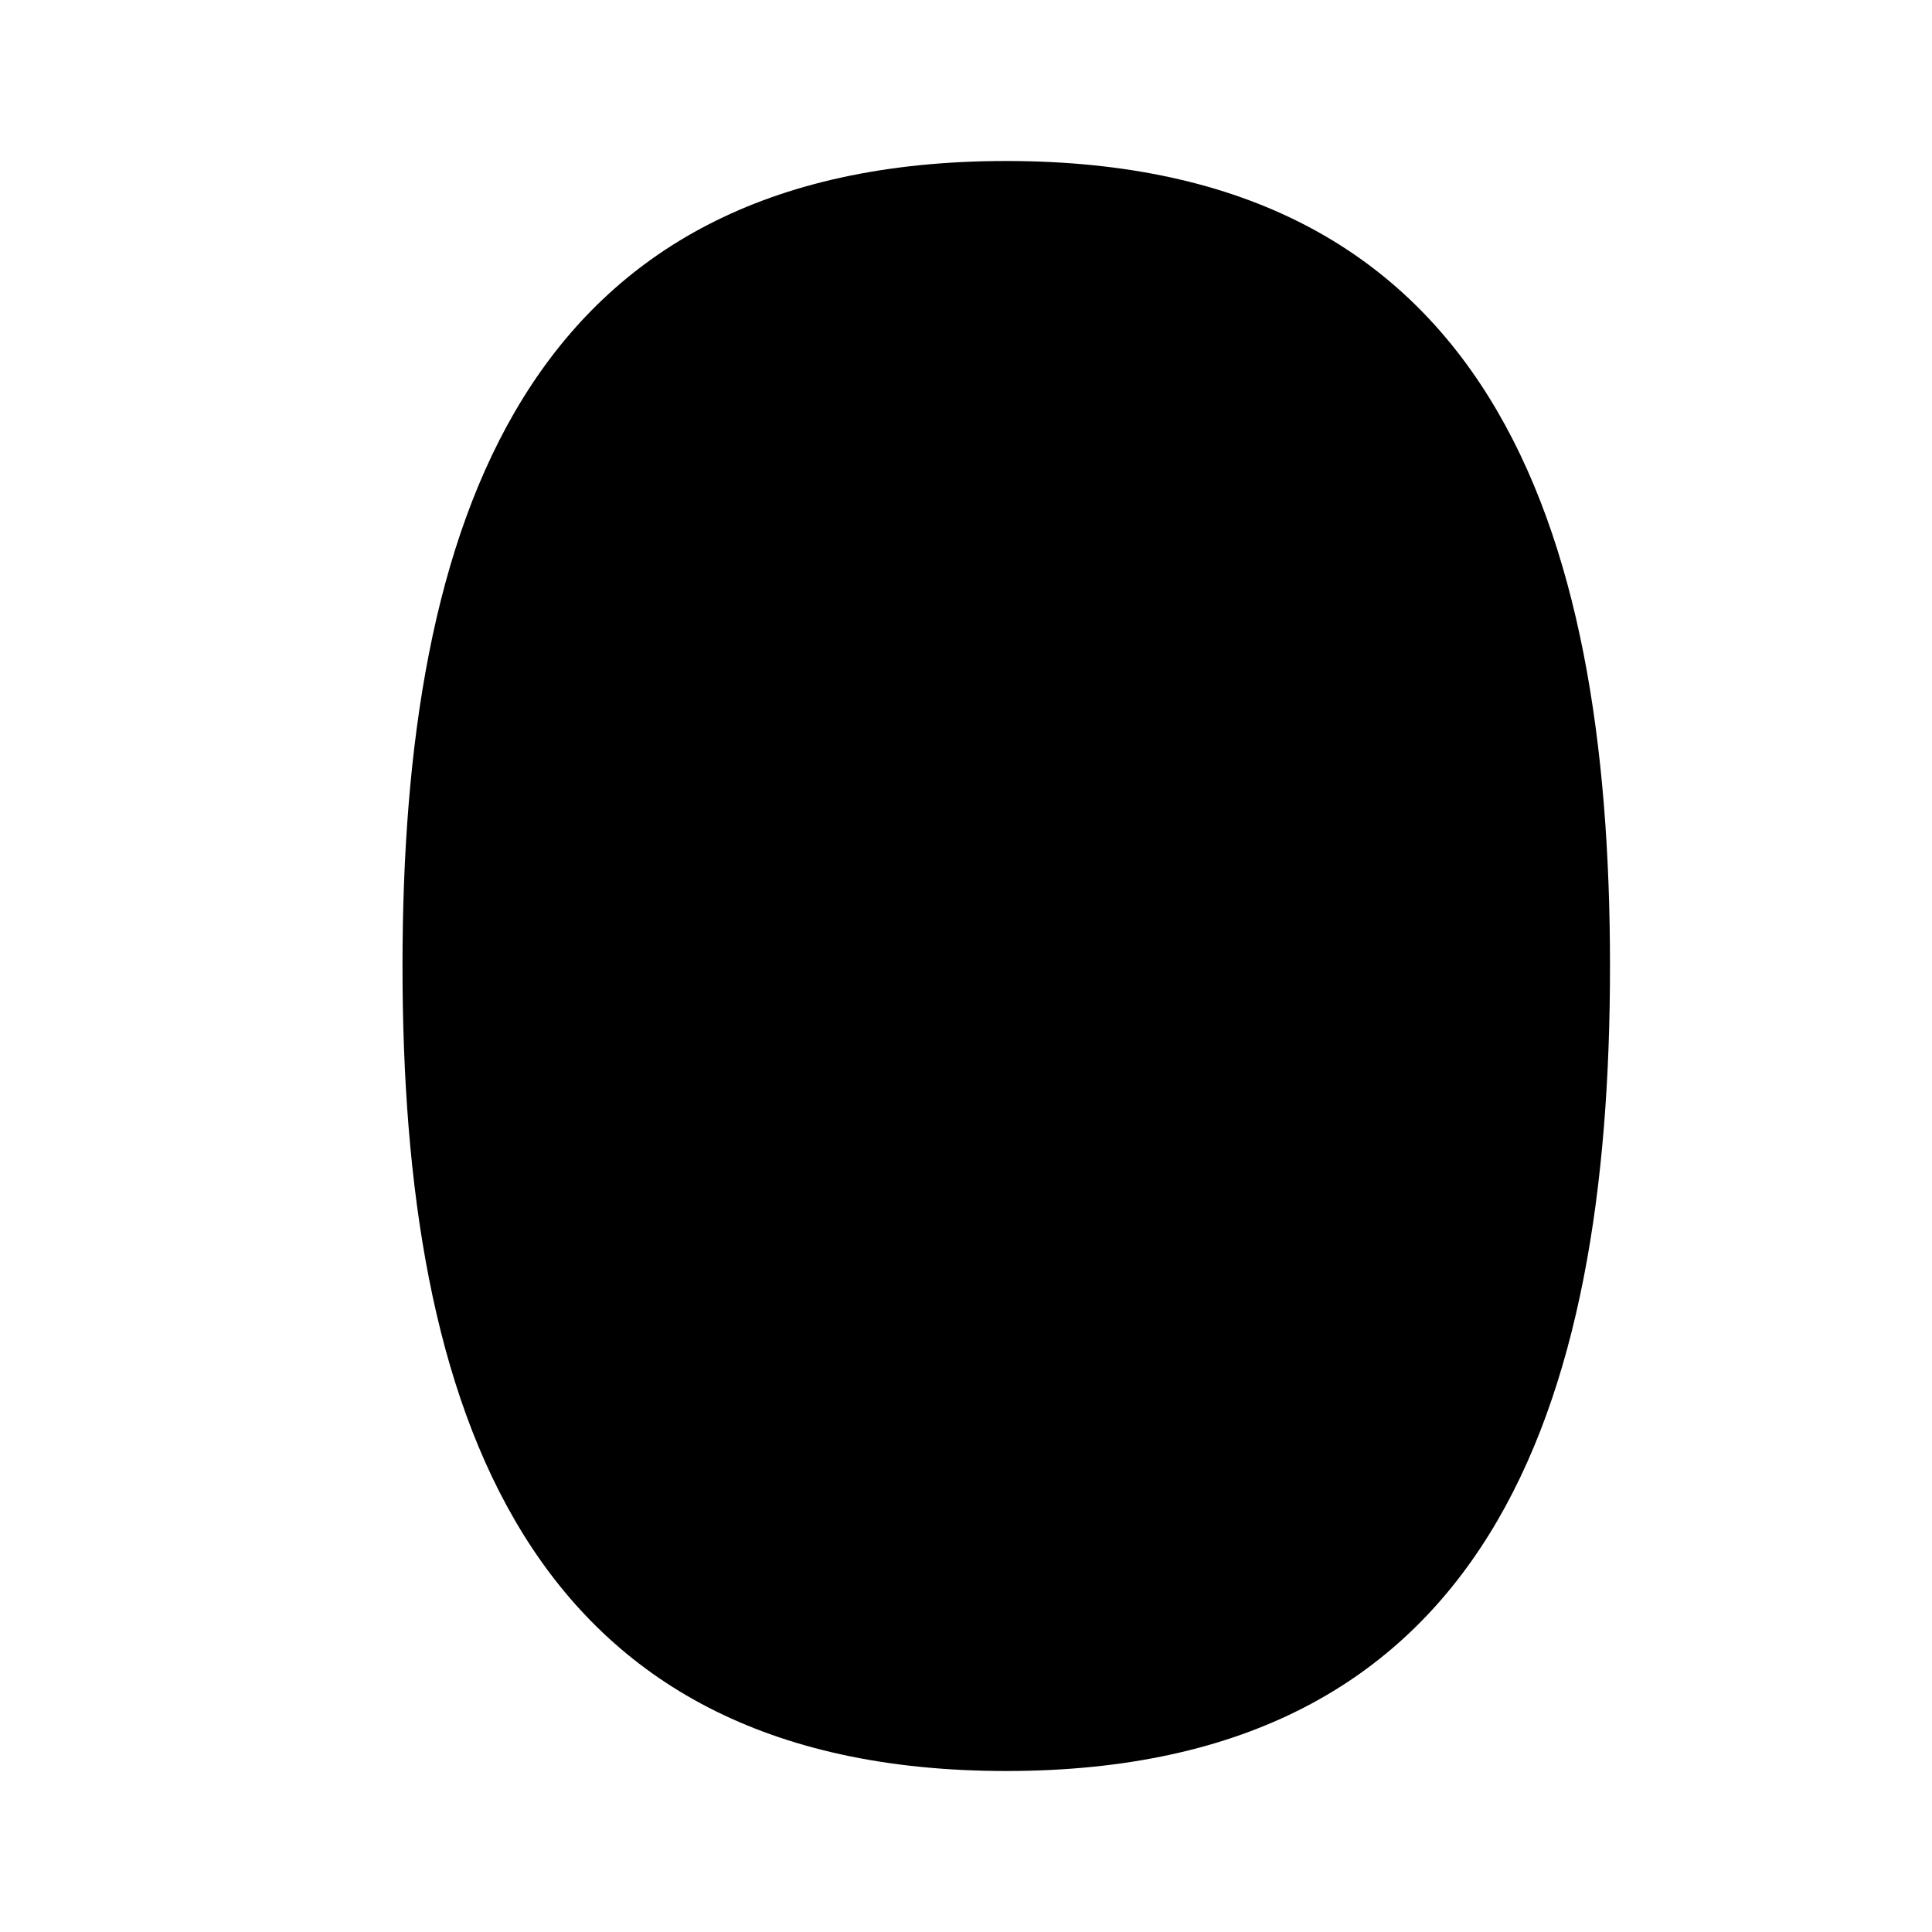 <svg viewBox="0 0 24 24" xmlns="http://www.w3.org/2000/svg"><path d="M12.5 5.5V2M12.5 12V9"/><path d="M12.5 22C18.5 22 20 17.49 20 12C20 6.51 18.5 2 12.5 2C6.5 2 5 6.51 5 12C5 17.49 6.5 22 12.5 22Z"/><path d="M13 5.5H12C11.448 5.5 11 5.948 11 6.5V8C11 8.552 11.448 9 12 9H13C13.552 9 14 8.552 14 8V6.5C14 5.948 13.552 5.5 13 5.5Z"/><path d="M5.5 12H19.5"/></svg>